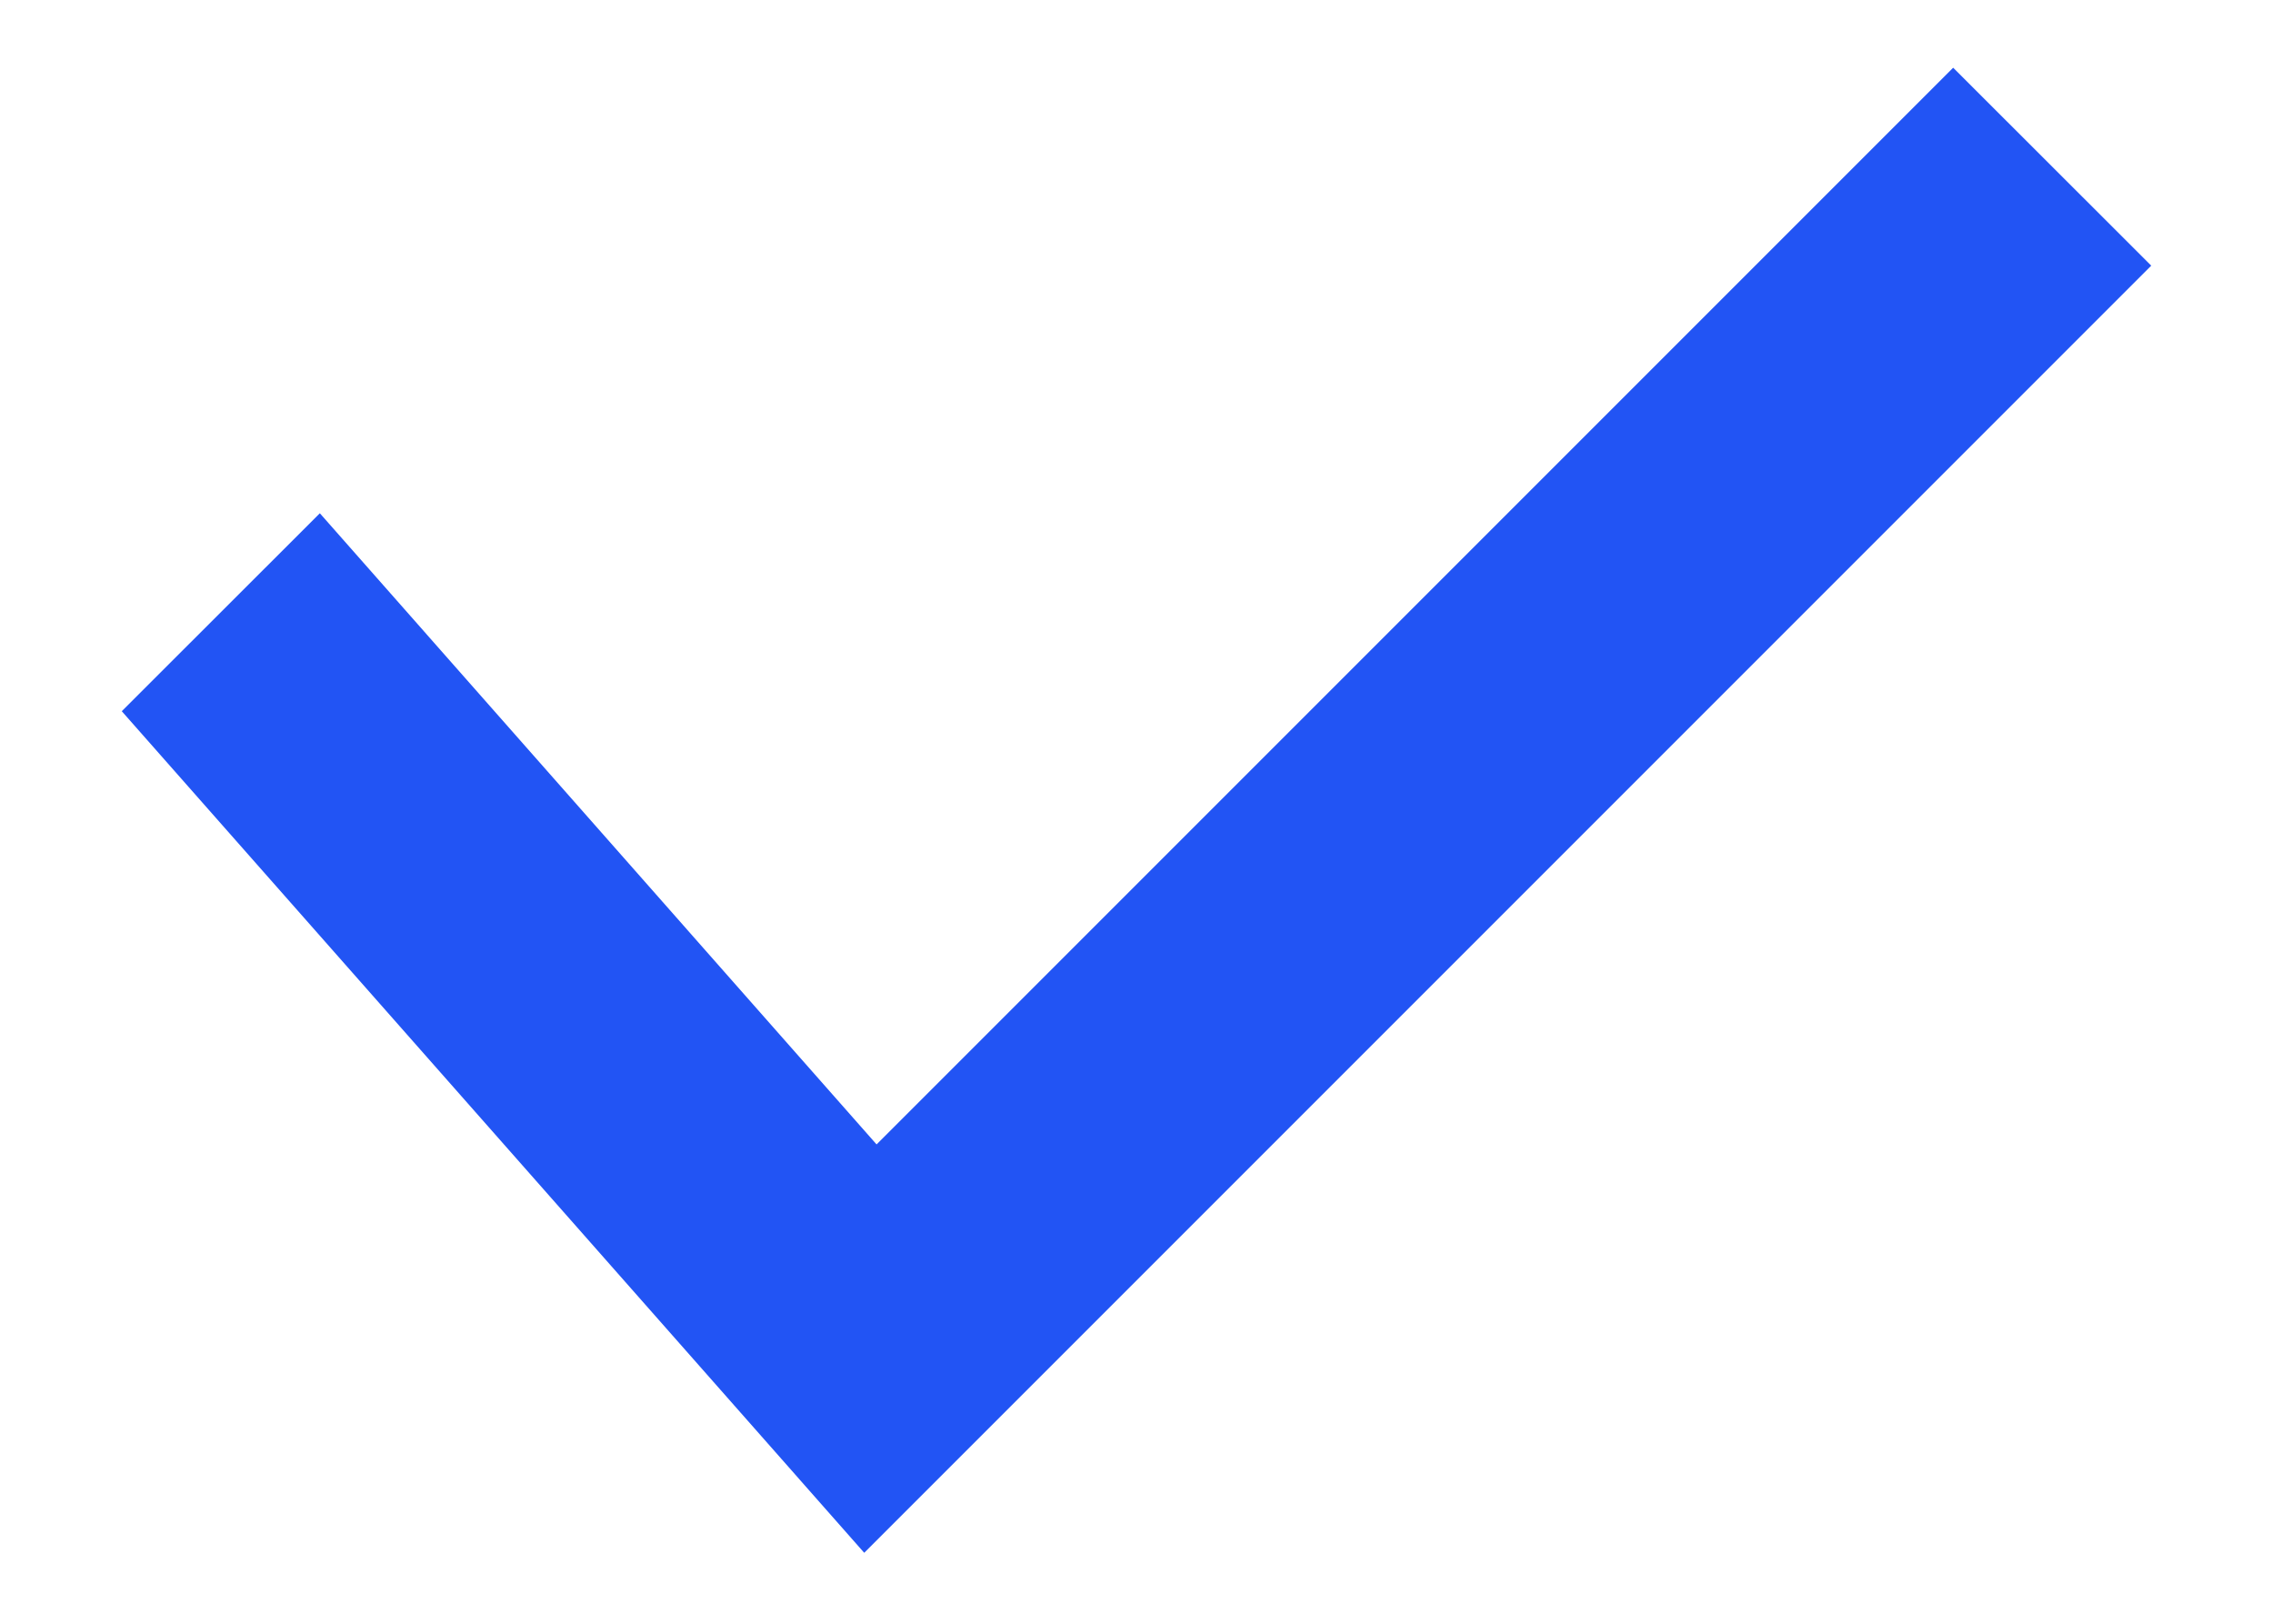 <svg width="14" height="10" viewBox="0 0 14 10" fill="none" xmlns="http://www.w3.org/2000/svg">
<path fill-rule="evenodd" clip-rule="evenodd" d="M5.399 7.048L12.03 0.417L13.25 1.636L5.323 9.563L0.75 4.38L1.97 3.161L5.399 7.048Z" fill="#2254F4"/>
</svg>
